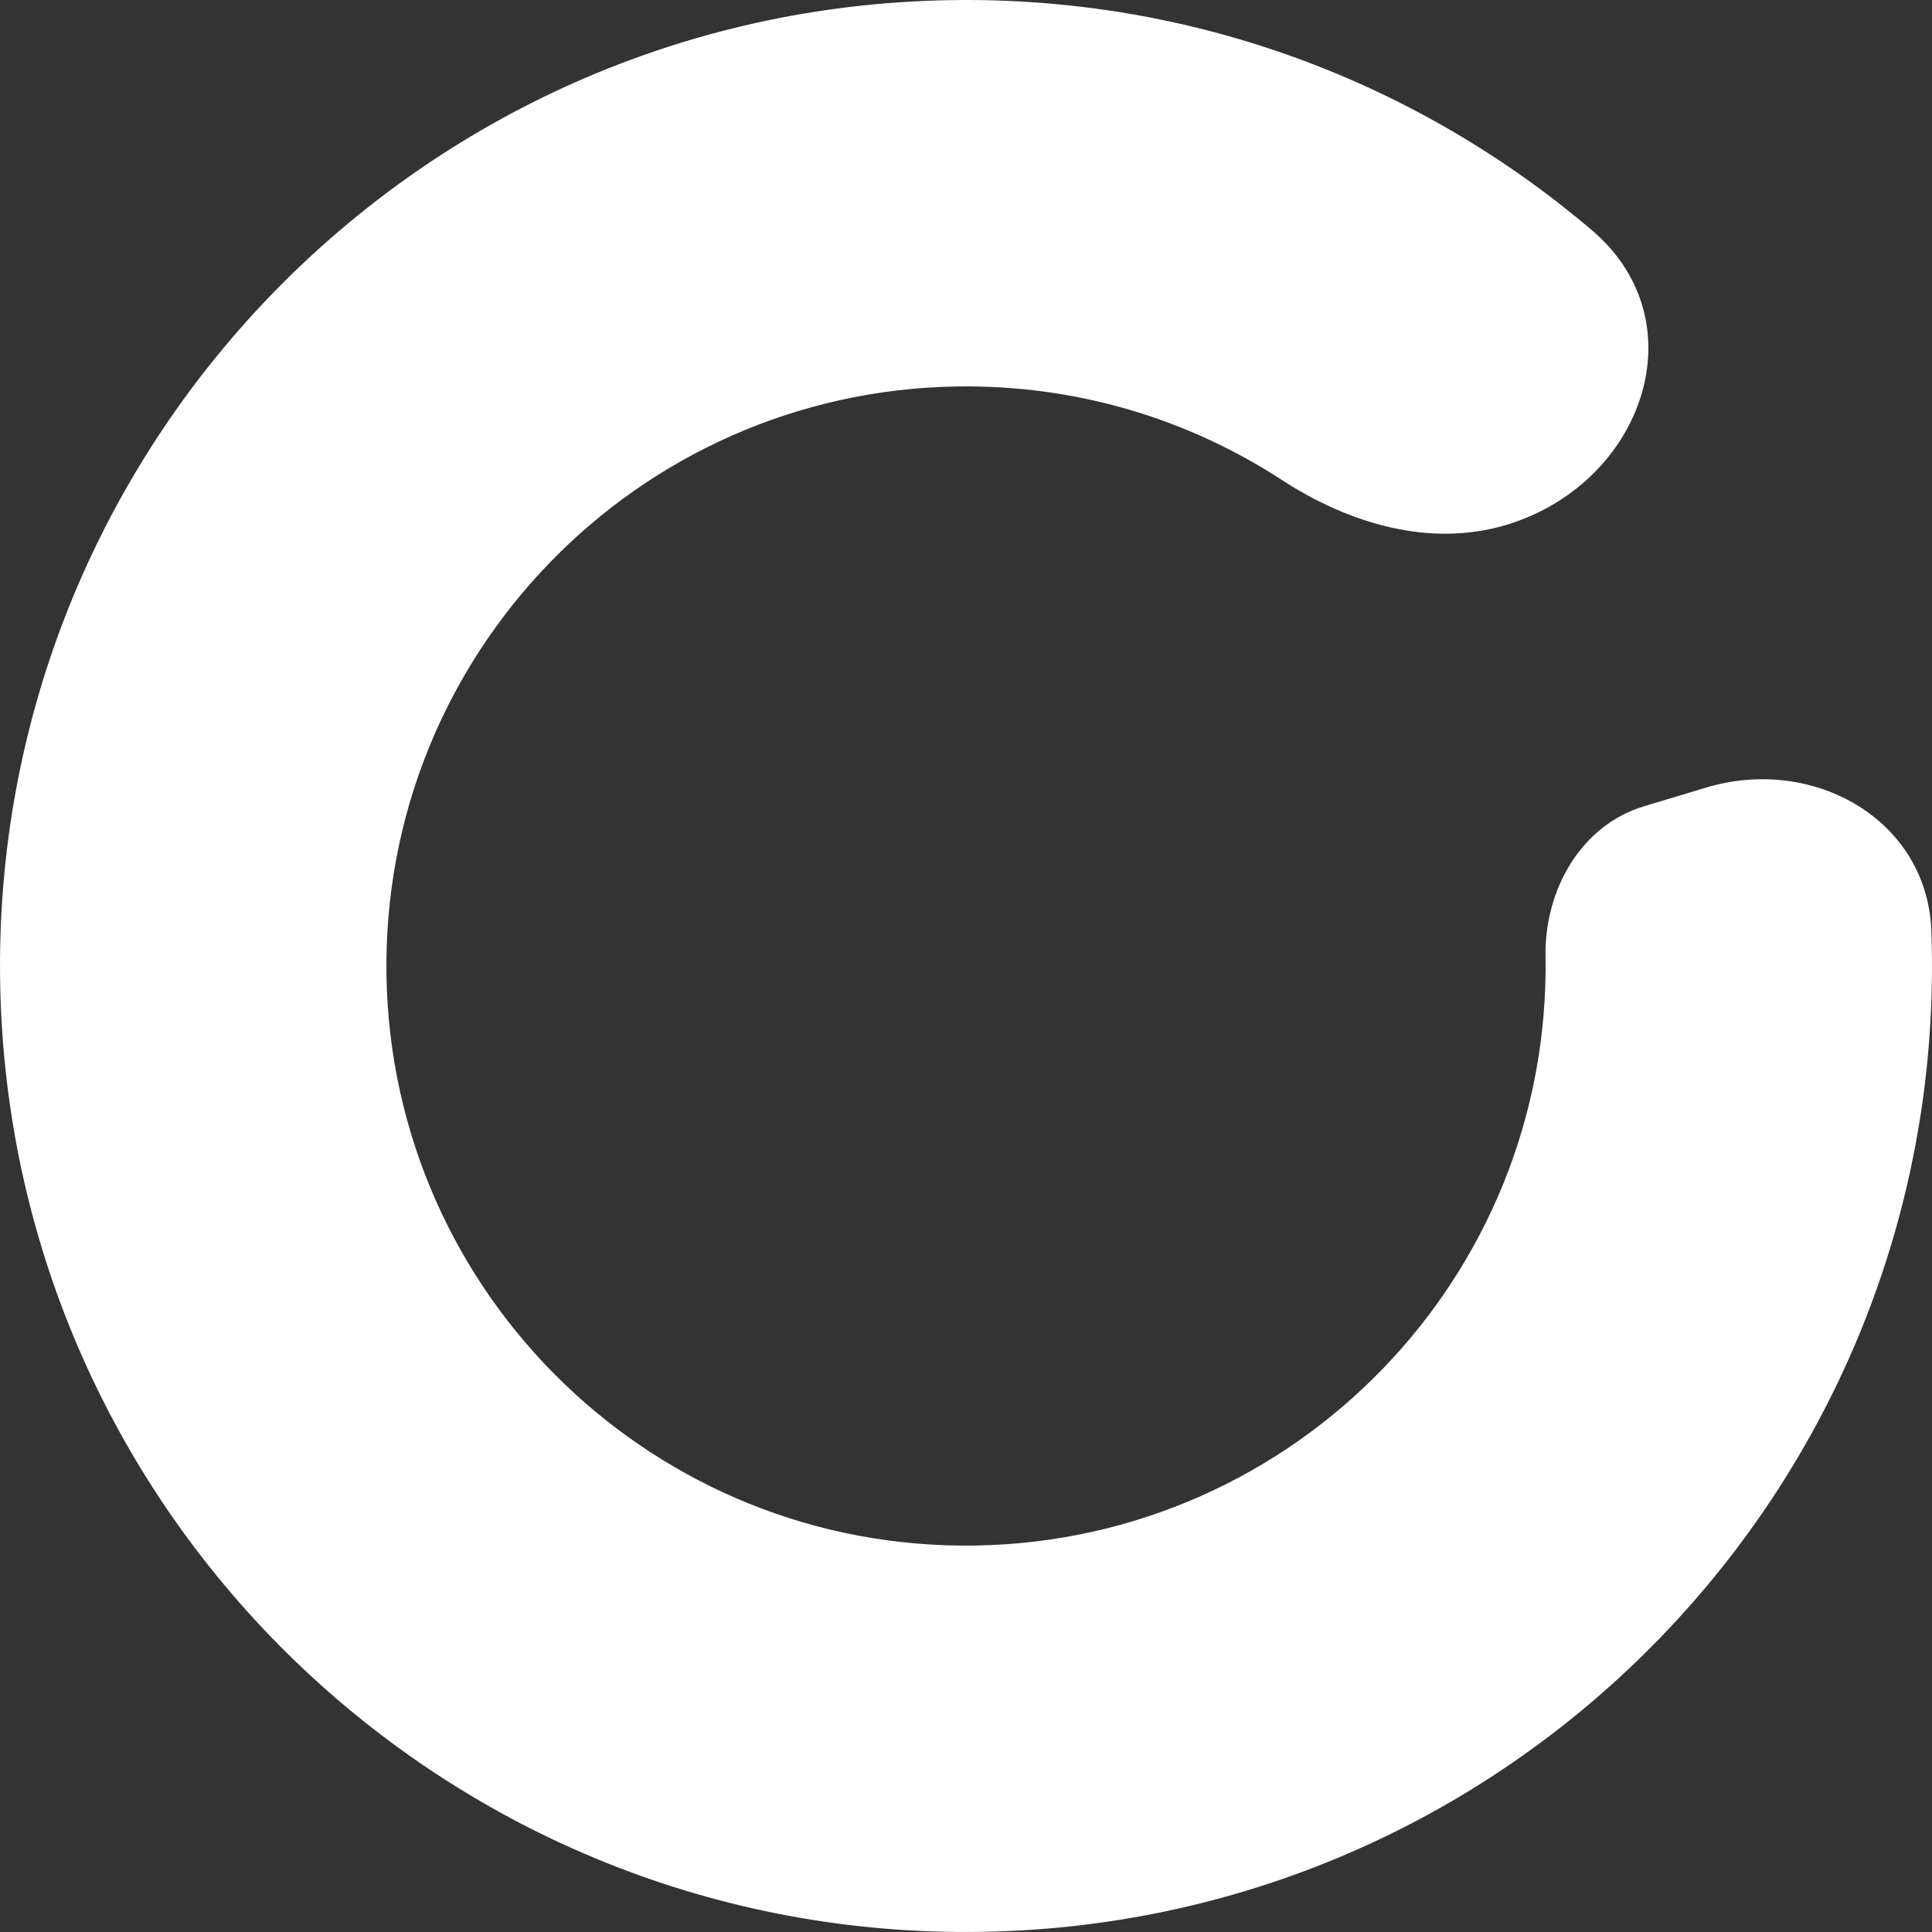 <svg width="25" height="25" viewBox="0 0 25 25" fill="none" xmlns="http://www.w3.org/2000/svg">
<rect x="0" y="0" width="25" height="25" fill="#333333" stroke="none"/>
<path fill-rule="evenodd" clip-rule="evenodd" d="M19.999 12.373C20.069 16.515 16.768 19.929 12.627 19.999C8.485 20.069 5.071 16.768 5.001 12.627C4.931 8.485 8.232 5.071 12.373 5.001C13.926 4.975 15.376 5.422 16.586 6.21C17.452 6.774 18.503 7.09 19.492 6.792C21.254 6.261 22 4.17 20.598 2.978C18.363 1.076 15.454 -0.052 12.289 0.002C5.386 0.118 -0.115 5.809 0.002 12.711C0.118 19.614 5.809 25.115 12.711 24.998C19.614 24.882 25.115 19.192 24.998 12.289C24.997 12.209 24.995 12.128 24.992 12.048C24.94 10.603 23.462 9.774 22.078 10.191L21.274 10.433C20.455 10.679 19.985 11.518 19.999 12.373Z" fill="white"/>
</svg>
